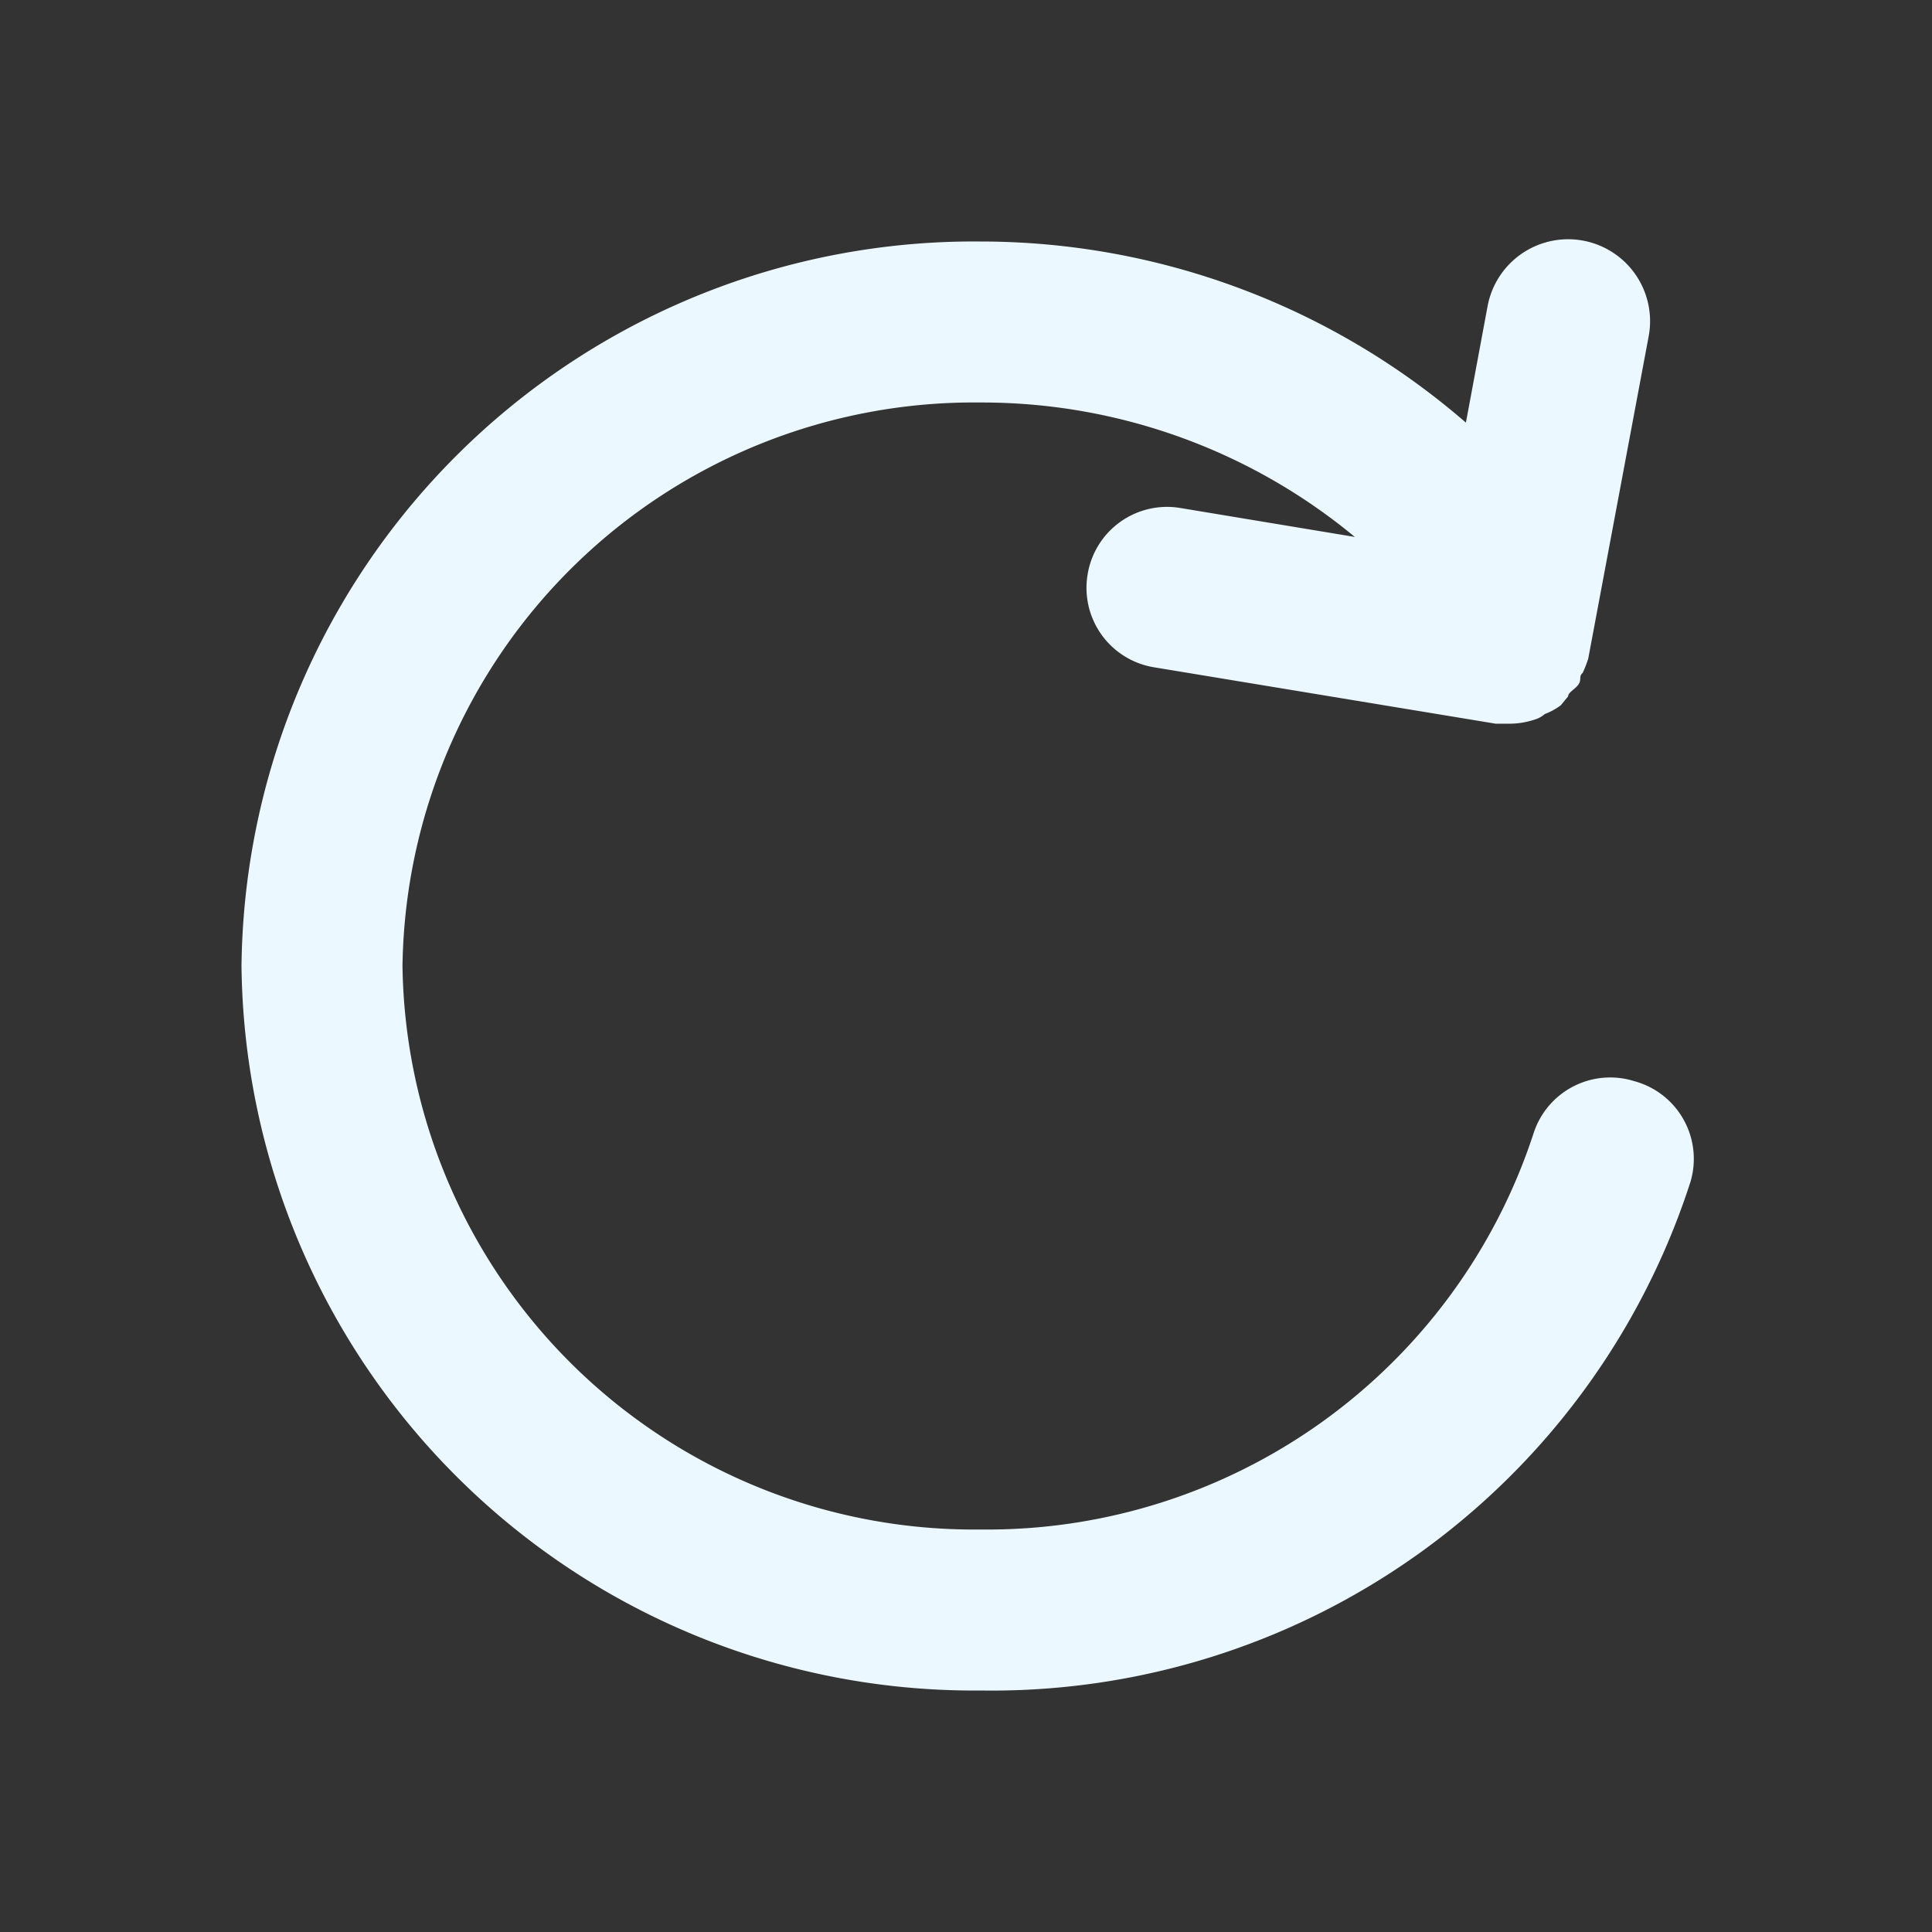 <svg xmlns="http://www.w3.org/2000/svg" fill="#EBF8FF" viewBox="0 0 24 24"><rect x="0" y="0" width="24" height="24" fill="#333333" stroke="none"/><g data-name="Layer 2"><g data-name="refresh"><rect width="24"  height="24" opacity="0"/><path d="M20.3 13.43a1 1 0 0 0-1.25.65A7.14 7.14 0 0 1 12.18 19 7.1 7.1 0 0 1 5 12a7.1 7.1 0 0 1 7.18-7 7.26 7.26 0 0 1 4.65 1.67l-2.17-.36a1 1 0 0 0-1.15.83 1 1 0 0 0 .83 1.15l4.24.7h.17a1 1 0 0 0 .34-.06.33.33 0 0 0 .1-.06.78.78 0 0 0 .2-.11l.09-.11c0-.05.09-.09.13-.15s0-.1.05-.14a1.34 1.34 0 0 0 .07-.18l.75-4a1 1 0 0 0-2-.38l-.27 1.45A9.21 9.21 0 0 0 12.18 3 9.1 9.1 0 0 0 3 12a9.1 9.1 0 0 0 9.18 9A9.12 9.12 0 0 0 21 14.68a1 1 0 0 0-.7-1.25z"/></g></g></svg>